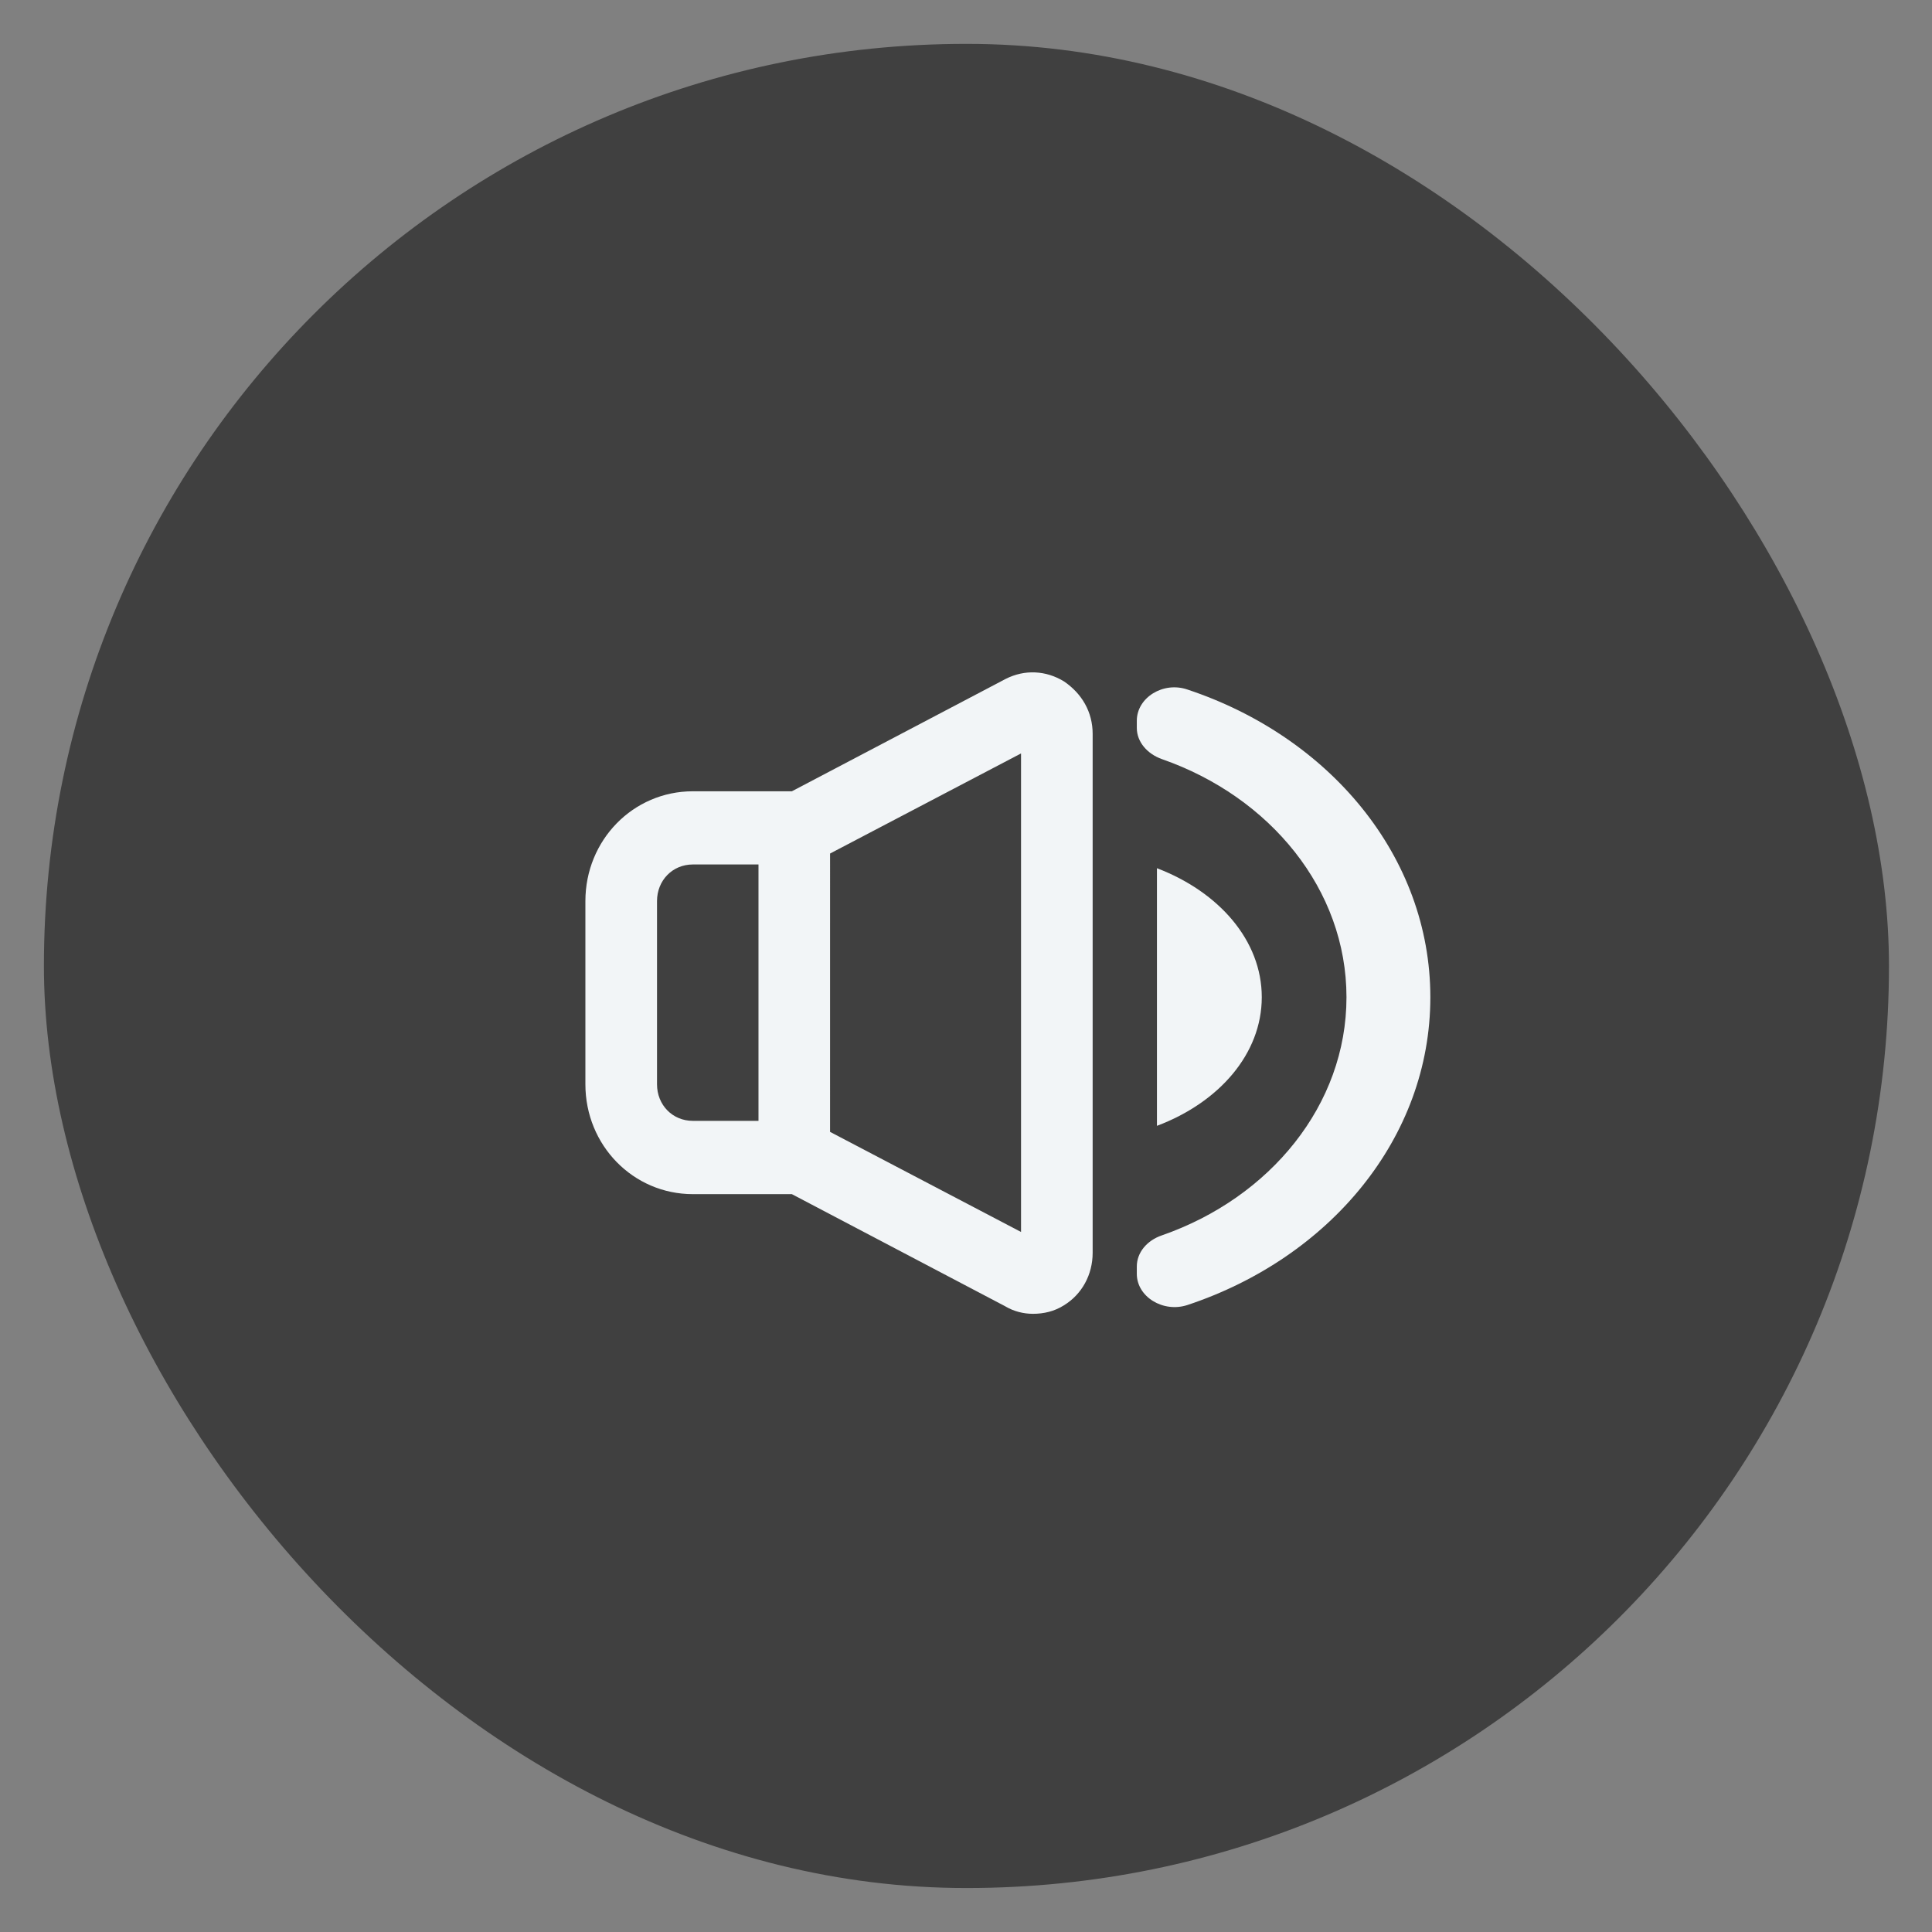 <?xml version="1.0" encoding="UTF-8" standalone="no"?>
<svg
   width="44"
   height="44"
   viewBox="0 0 44 44"
   fill="none"
   version="1.1"
   id="svg17"
   sodipodi:docname="mute.svg"
   inkscape:version="1.2 (1:1.2.1+202207142221+cd75a1ee6d)"
   xmlns:inkscape="http://www.inkscape.org/namespaces/inkscape"
   xmlns:sodipodi="http://sodipodi.sourceforge.net/DTD/sodipodi-0.dtd"
   xmlns="http://www.w3.org/2000/svg"
   xmlns:svg="http://www.w3.org/2000/svg">
  <rect x="0" y="0" width="44" height="44" fill="#808080" stroke="none"/>
  <defs
     id="defs21">
    <mask
       maskUnits="userSpaceOnUse"
       id="mask311">
      <g
         id="g317">
        <path
           fill-rule="evenodd"
           clip-rule="evenodd"
           d="m 22.932,30.946 -5.095,-2.678 -2.362,-2e-4 c -1.423,0 -2.562,-1.164 -2.562,-2.62 v -4.367 c 0,-1.456 1.138,-2.62 2.562,-2.62 h 2.362 l 5.095,-2.678 c 0.456,-0.233 0.968,-0.204 1.395,0.058 0.427,0.291 0.683,0.728 0.683,1.252 v 12.373 c 0,0.524 -0.256,0.99 -0.683,1.252 -0.228,0.146 -0.484,0.204 -0.74,0.204 -0.228,0 -0.455,-0.058 -0.655,-0.175 z M 23.302,29.17 V 17.758 l -4.554,2.387 -3e-4,6.638 z m -8.681,-7.89 v 4.367 c 0,0.495 0.37,0.873 0.854,0.873 h 1.566 v -6.114 h -1.566 c -0.484,0 -0.854,0.379 -0.854,0.874 z"
           fill="#ffffff"
           id="path313" />
        <path
           d="m 30.588,20.96 c 0.313,-0.349 0.854,-0.349 1.196,0 0.341,0.349 0.341,0.874 0.028,1.223 l -1.537,1.572 1.509,1.572 c 0.341,0.32 0.341,0.873 0,1.223 -0.171,0.175 -0.399,0.262 -0.598,0.262 -0.199,0 -0.427,-0.087 -0.598,-0.262 l -1.537,-1.572 -1.537,1.572 c -0.171,0.175 -0.398,0.262 -0.598,0.262 -0.199,0 -0.427,-0.087 -0.598,-0.262 -0.341,-0.32 -0.341,-0.874 0,-1.223 l 1.537,-1.572 -1.537,-1.572 c -0.341,-0.32 -0.341,-0.873 0,-1.223 0.117,-0.131 0.266,-0.213 0.425,-0.245 0.265,-0.055 0.557,0.027 0.771,0.245 l 1.537,1.572 z"
           fill="#ffffff"
           id="path315" />
      </g>
    </mask>
  </defs>
  <sodipodi:namedview
     id="namedview19"
     pagecolor="#ffffff"
     bordercolor="#666666"
     borderopacity="1.0"
     inkscape:showpageshadow="2"
     inkscape:pageopacity="0.0"
     inkscape:pagecheckerboard="0"
     inkscape:deskcolor="#d1d1d1"
     showgrid="false"
     inkscape:zoom="18.477273"
     inkscape:cx="21.97294"
     inkscape:cy="22"
     inkscape:window-width="1848"
     inkscape:window-height="1016"
     inkscape:window-x="72"
     inkscape:window-y="27"
     inkscape:window-maximized="1"
     inkscape:current-layer="svg17" />
  <g
     id="g384"
     transform="matrix(0.955,0,0,0.955,1,0.2)">
    <rect
       y="0.837"
       width="44"
       height="43.978"
       rx="21.989"
       fill="#000000"
       fill-opacity="0.5"
       id="rect2"
       x="0" />
    <path
       fill-rule="evenodd"
       clip-rule="evenodd"
       d="m 22.932,30.946 -5.095,-2.678 -2.362,-2e-4 c -1.423,0 -2.562,-1.164 -2.562,-2.62 v -4.367 c 0,-1.456 1.138,-2.62 2.562,-2.62 h 2.362 l 5.095,-2.678 c 0.456,-0.233 0.968,-0.204 1.395,0.058 0.427,0.291 0.683,0.728 0.683,1.252 v 12.373 c 0,0.524 -0.256,0.99 -0.683,1.252 -0.228,0.146 -0.484,0.204 -0.74,0.204 -0.228,0 -0.455,-0.058 -0.655,-0.175 z M 23.302,29.17 V 17.758 l -4.554,2.387 -3e-4,6.638 z m -8.681,-7.89 v 4.367 c 0,0.495 0.37,0.873 0.854,0.873 h 1.566 v -6.114 h -1.566 c -0.484,0 -0.854,0.379 -0.854,0.874 z"
       fill="#722C9E"
       id="path4"
       style="fill:#f2f5f7;fill-opacity:1" />
    <path
       d="m 12.388,20.528 v 4 c 0,0.55 0.45,1 1,1 h 3 l 3.29,3.29 c 0.63,0.63 1.71,0.18 1.71,-0.71 v -11.17 c 0,-0.89 -1.08,-1.34 -1.71,-0.71 l -3.29,3.3 h -3 c -0.55,0 -1,0.45 -1,1 z m 13.5,2 c 0,-1.77 -1.02,-3.29 -2.5,-4.03 v 8.05 c 1.48,-0.73 2.5,-2.25 2.5,-4.02 z m -2.5,-7.55 v 0.2 c 0,0.38 0.25,0.71 0.6,0.85 2.58,1.03 4.4,3.56 4.4,6.5 0,2.94 -1.82,5.47 -4.4,6.5 -0.36,0.14 -0.6,0.47 -0.6,0.85 v 0.2 c 0,0.63 0.63,1.07 1.21,0.85 3.39,-1.29 5.79,-4.56 5.79,-8.4 0,-3.84 -2.4,-7.11 -5.79,-8.4 -0.58,-0.23 -1.21,0.22 -1.21,0.85 z"
       id="path319" />
    <path
       style="fill:#f2f5f7;stroke-width:0.935;fill-opacity:1"
       d="m 26.063,16.976 v 0.175 c 0,0.332 0.25,0.62 0.6,0.743 2.58,0.9 4.4,3.11 4.4,5.678 0,2.568 -1.82,4.779 -4.4,5.678 -0.36,0.122 -0.6,0.411 -0.6,0.743 v 0.175 c 0,0.55 0.63,0.935 1.21,0.743 3.39,-1.127 5.79,-3.984 5.79,-7.338 0,-3.355 -2.4,-6.211 -5.79,-7.338 -0.58,-0.201 -1.21,0.192 -1.21,0.743 z"
       id="path475" />
    <path
       style="fill:#f2f5f7;stroke-width:0.874;fill-opacity:1"
       d="m 29.043,23.571 c 0,-1.351 -1.02,-2.511 -2.5,-3.076 v 6.144 c 1.48,-0.557 2.5,-1.717 2.5,-3.068 z"
       id="path473" />
  </g>
</svg>
